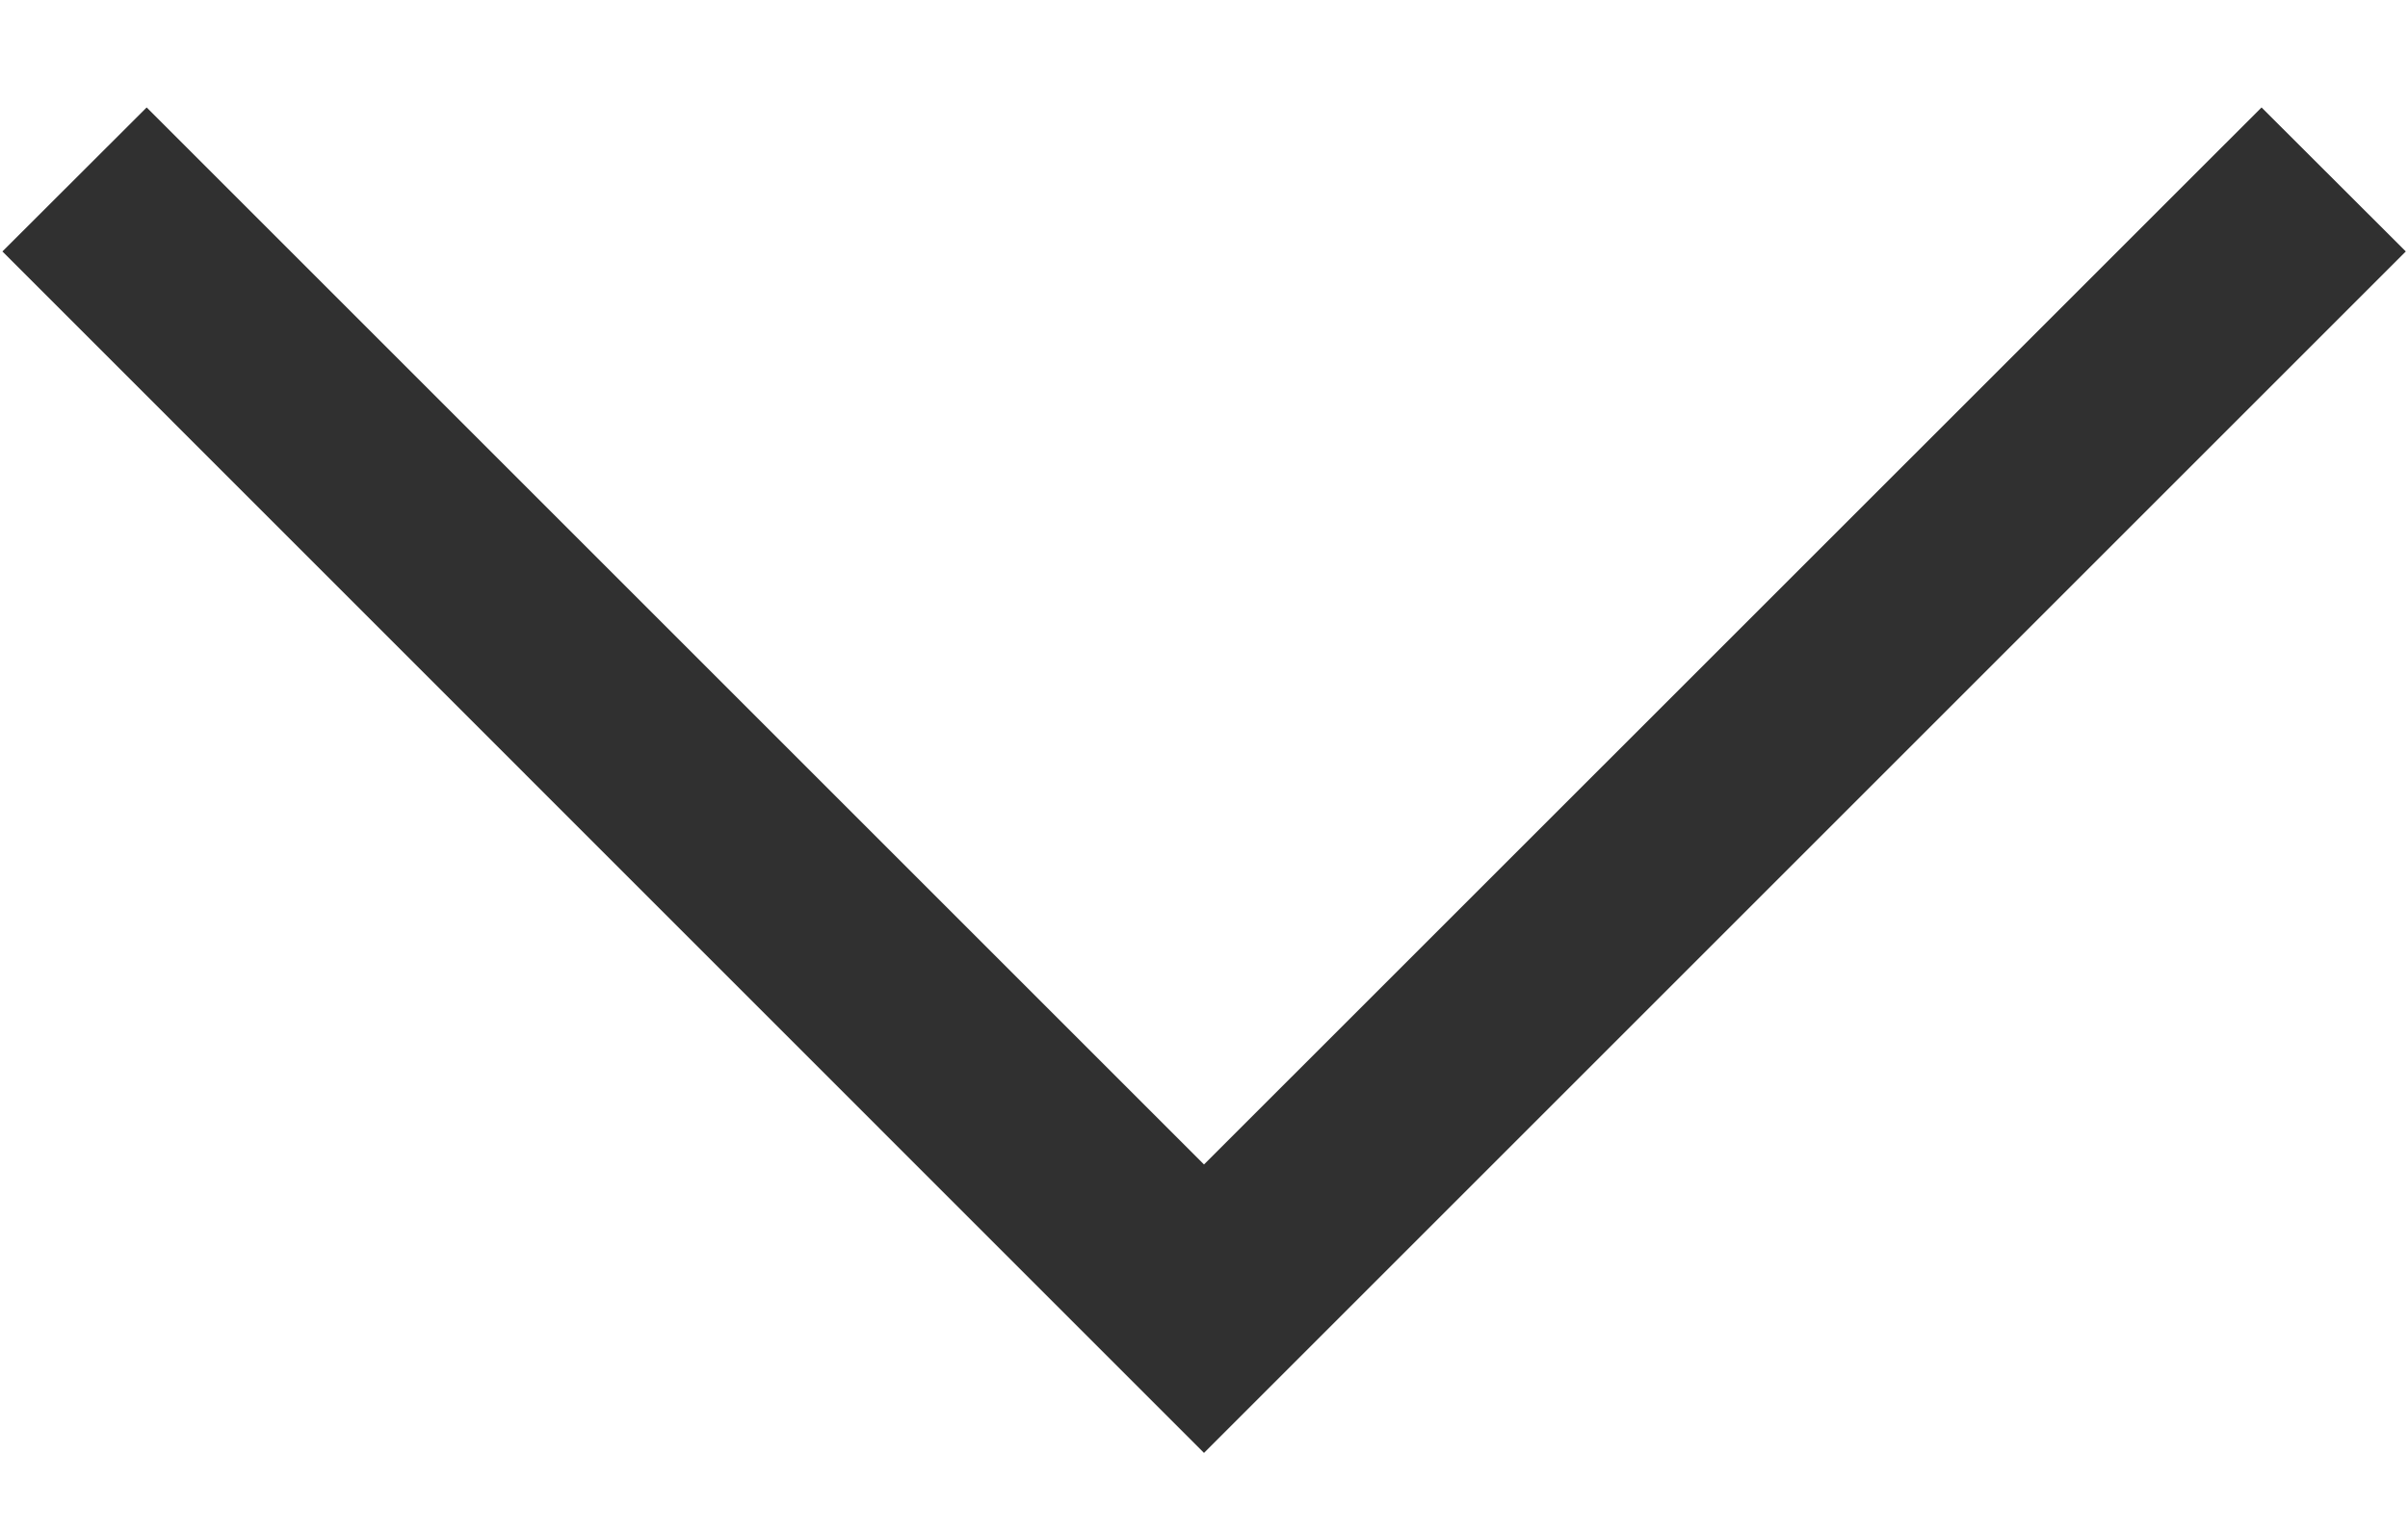 ﻿<?xml version="1.0" encoding="utf-8"?>
<svg version="1.1" xmlns:xlink="http://www.w3.org/1999/xlink" width="11px" height="7px" xmlns="http://www.w3.org/2000/svg">
  <g transform="matrix(1 0 0 1 -400 -26 )">
    <path d="M 0.67 0.491  L 0.011 1.149  L 5.5 6.639  L 10.99 1.149  L 10.331 0.491  L 5.5 5.321  L 0.67 0.491  Z " fill-rule="nonzero" fill="#303030" stroke="none" transform="matrix(1 0 0 1 400 26 )" />
  </g>
</svg>